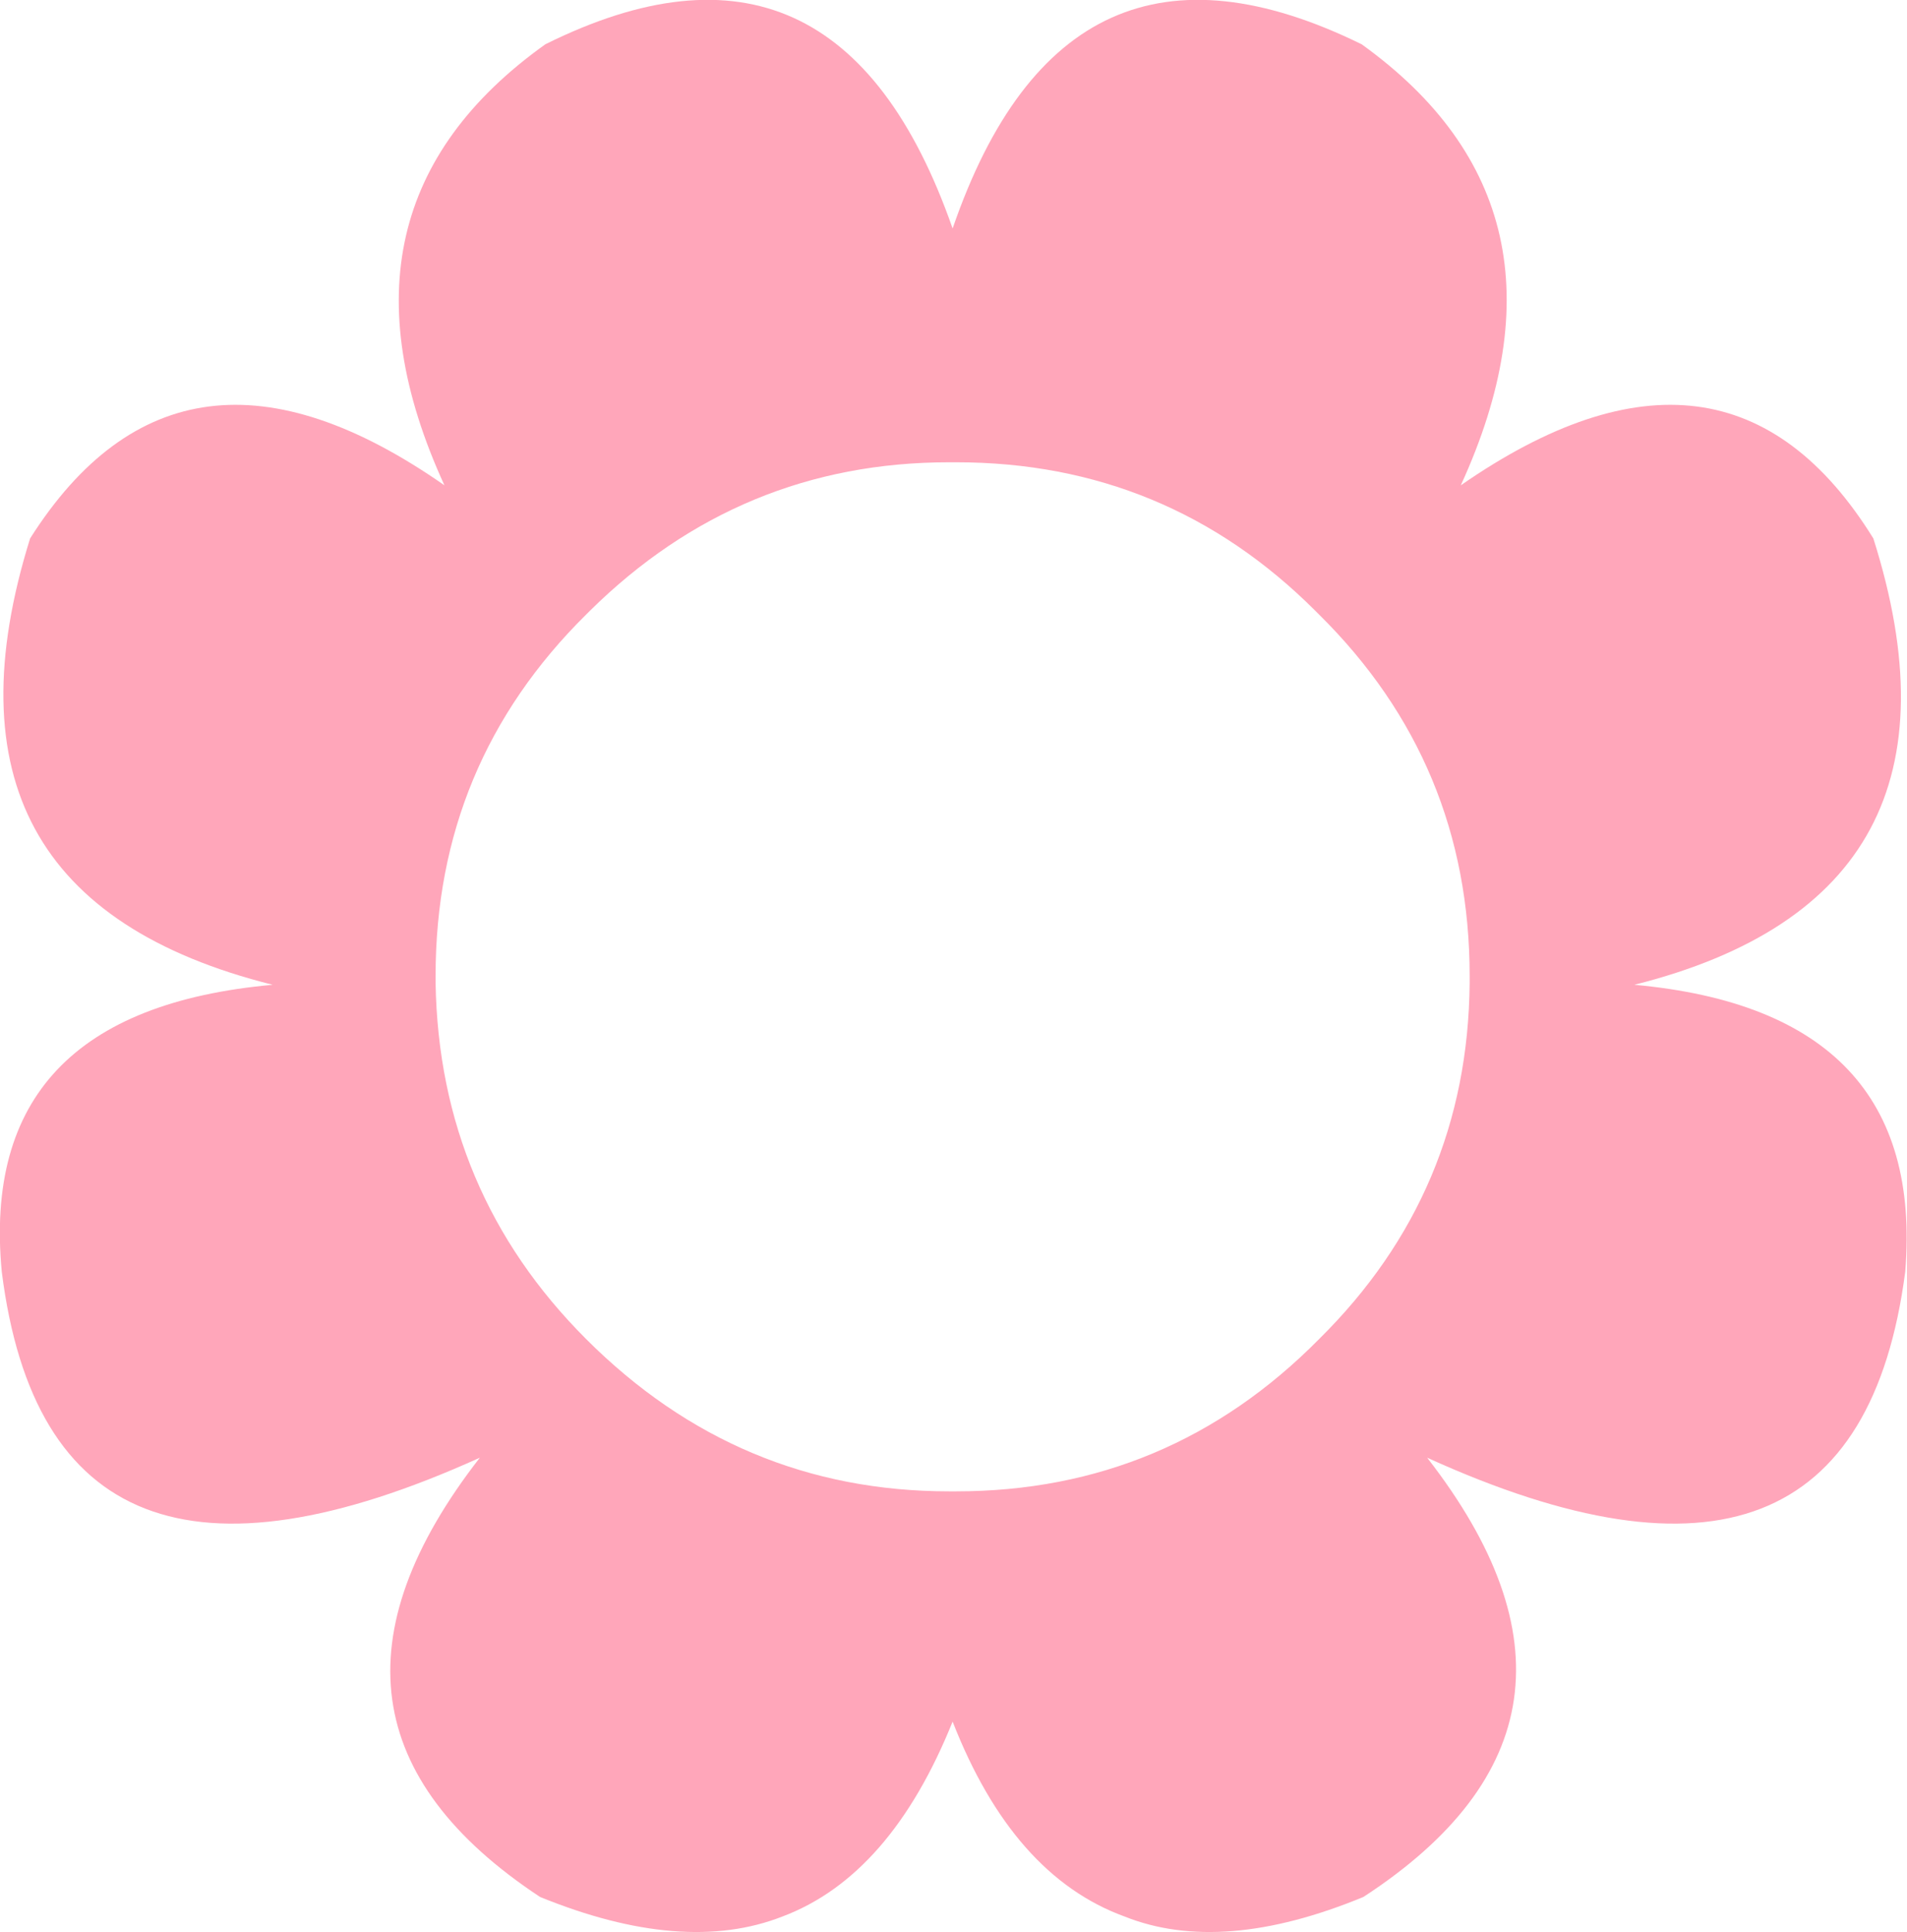 <?xml version="1.0" encoding="UTF-8" standalone="no"?>
<svg xmlns:xlink="http://www.w3.org/1999/xlink" height="54.55px" width="53.85px" xmlns="http://www.w3.org/2000/svg">
  <g transform="matrix(1.0, 0.0, 0.0, 1.0, 26.95, 27.3)">
    <path d="M11.5 -26.05 Q17.9 -21.45 14.3 -13.6 21.8 -18.8 25.95 -12.1 29.15 -2.0 19.2 0.5 27.45 1.25 26.85 8.6 25.45 19.35 13.35 13.85 19.15 21.3 11.55 26.25 7.55 27.9 4.8 26.8 1.65 25.65 -0.05 21.3 -1.8 25.65 -4.85 26.8 -7.65 27.9 -11.7 26.25 -19.2 21.3 -13.4 13.85 -25.55 19.35 -26.9 8.6 -27.6 1.25 -19.25 0.5 -29.25 -2.0 -26.1 -12.1 -21.85 -18.8 -14.4 -13.6 -18.0 -21.45 -11.55 -26.05 -3.3 -30.15 -0.05 -20.85 3.15 -30.15 11.5 -26.05 M10.2 -10.05 Q6.0 -14.25 0.05 -14.25 L-0.05 -14.25 -0.15 -14.25 Q-6.05 -14.25 -10.3 -10.05 L-10.4 -9.95 Q-14.65 -5.75 -14.65 0.25 L-14.65 0.45 Q-14.55 6.35 -10.4 10.5 -6.1 14.8 -0.15 14.8 L-0.05 14.8 0.05 14.8 Q6.05 14.8 10.3 10.5 14.5 6.35 14.55 0.45 L14.55 0.25 Q14.55 -5.75 10.3 -9.95 L10.2 -10.05" fill="#ffa6ba" fill-rule="evenodd" stroke="none"/>
  </g>
</svg>

